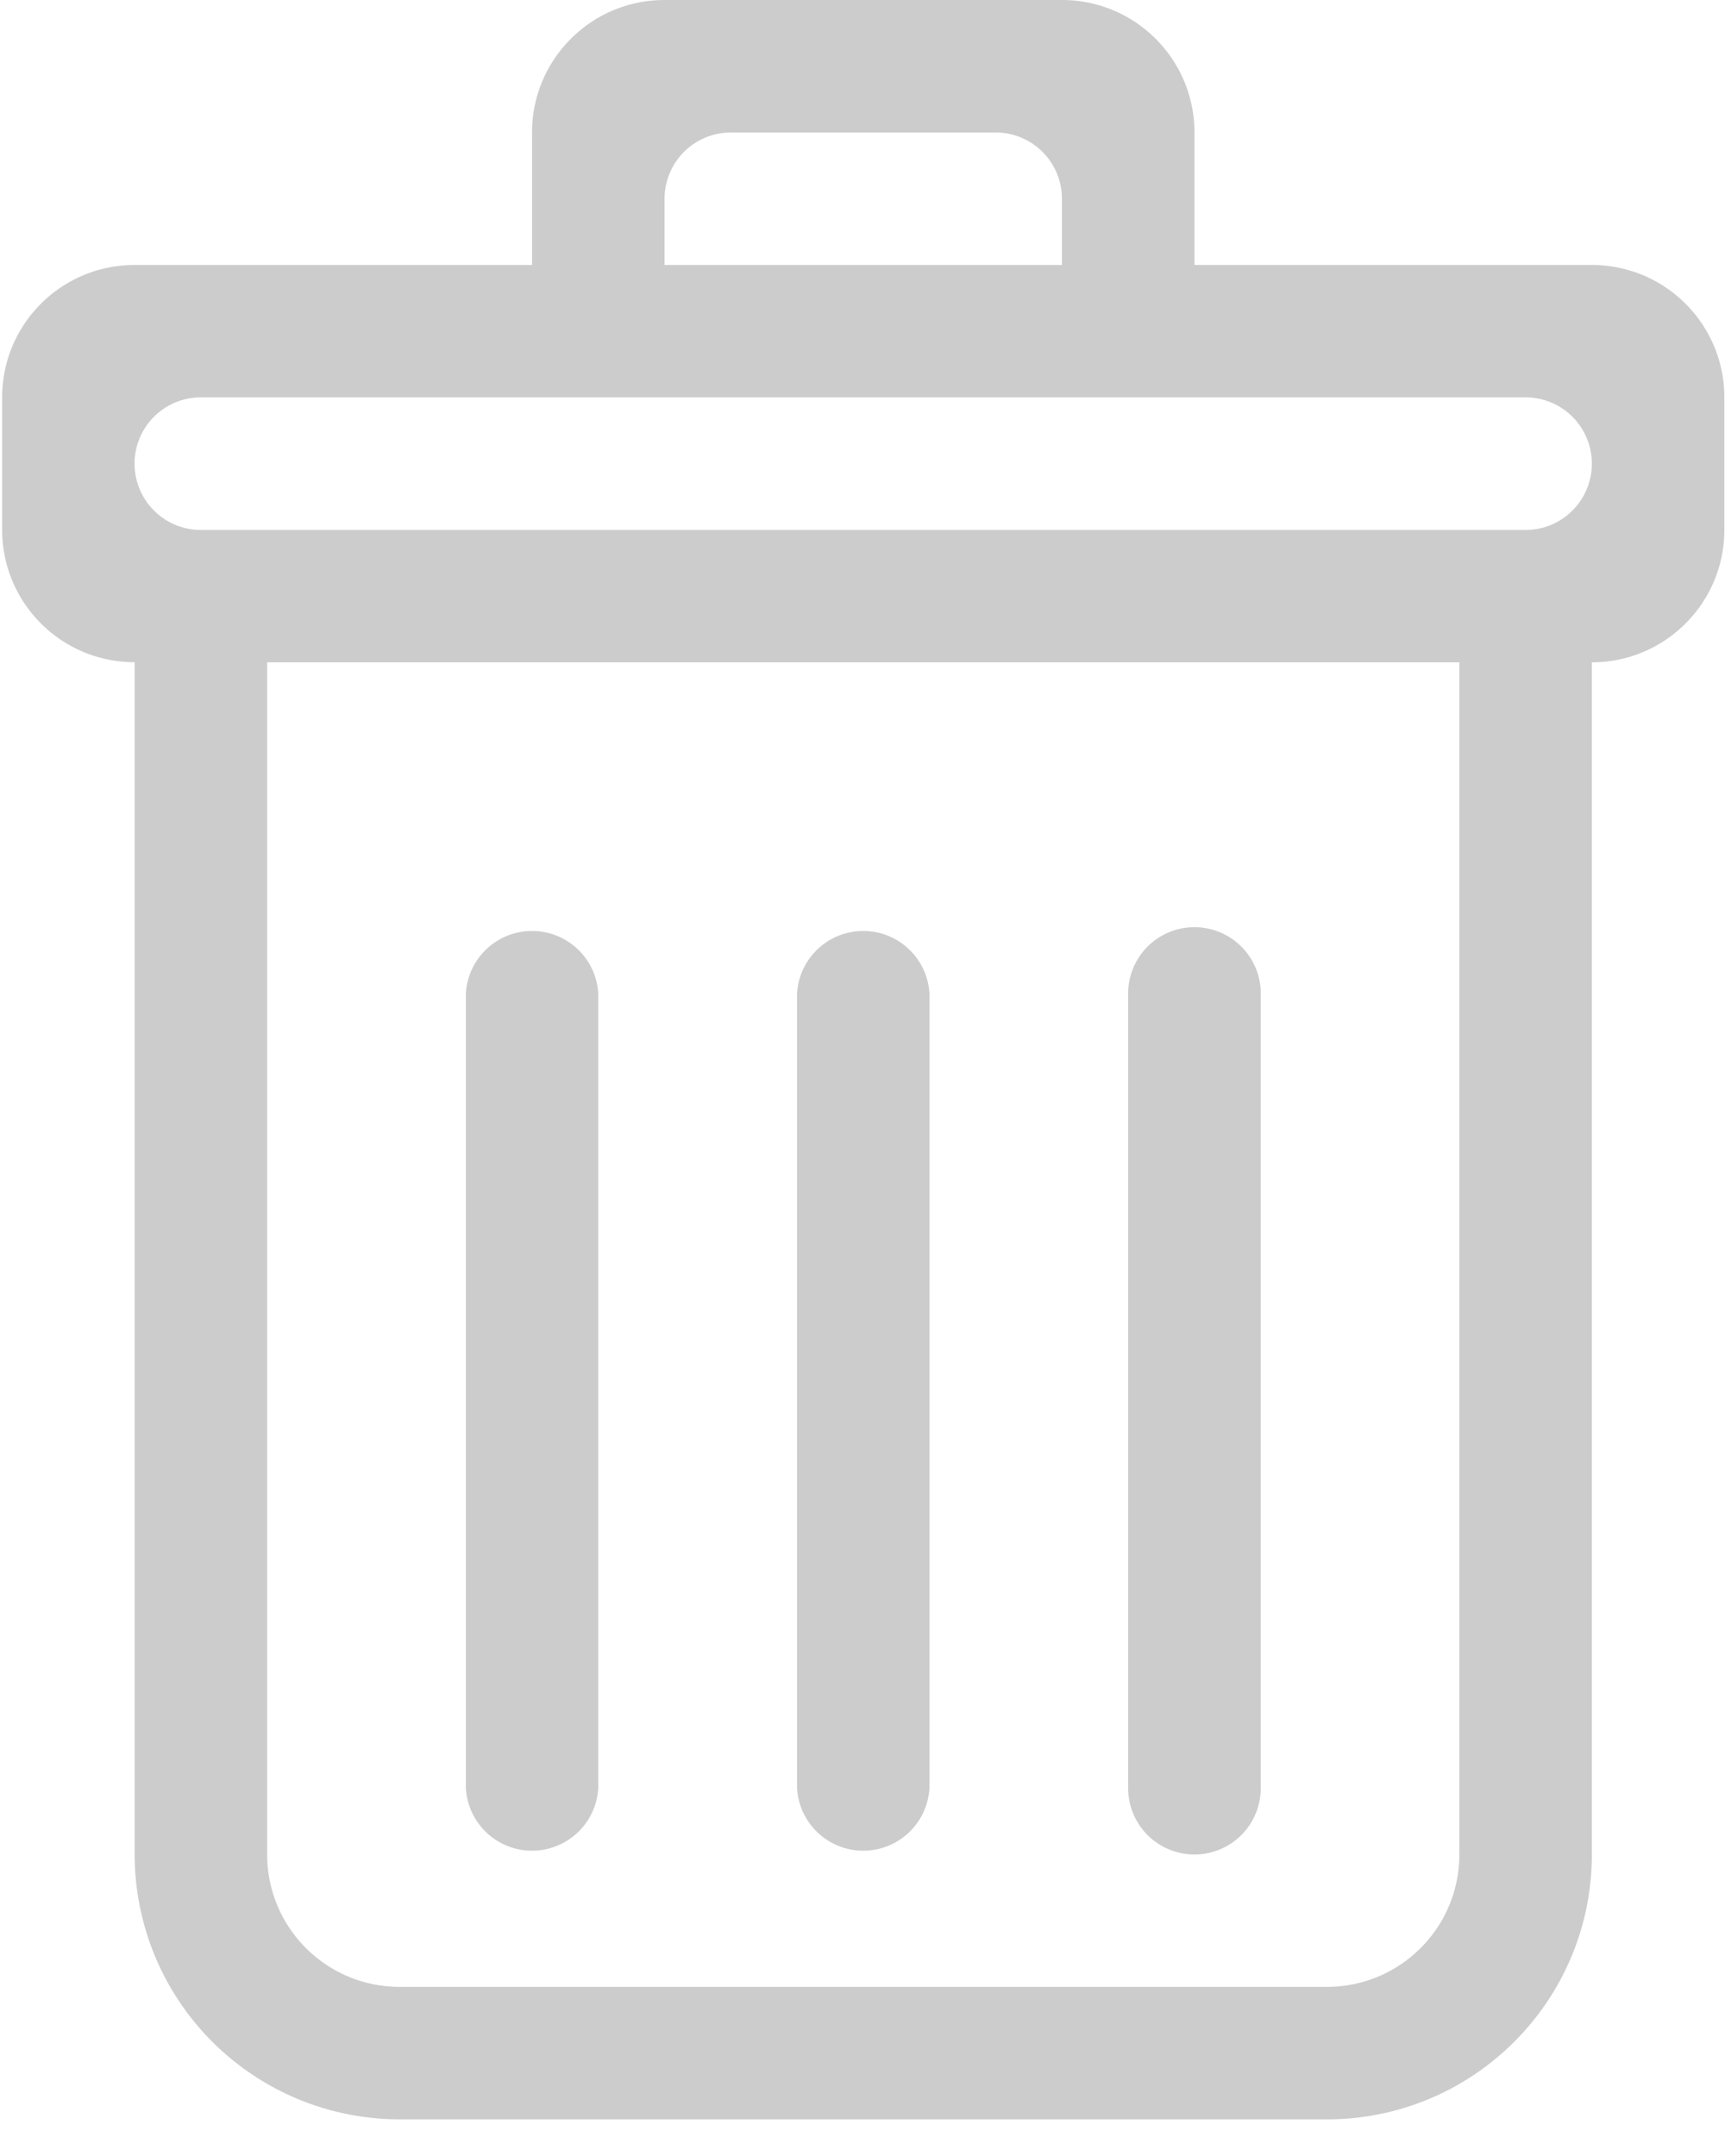 <svg xmlns="http://www.w3.org/2000/svg" width="16" height="20" viewBox="0 0 16 20"><g><g><g><path fill="#ccc" d="M7.393 16.588V9.216a.615.615 0 0 1 1.228 0v7.372a.615.615 0 0 1-1.228 0zm-3.072 0V9.216a.615.615 0 0 1 1.228 0v7.372a.615.615 0 0 1-1.228 0zM14.765 4.301a.615.615 0 0 0-.614-.615H1.863a.615.615 0 0 0 0 1.23h12.288c.339 0 .614-.276.614-.615zm-1.229 1.843H2.478v11.059c0 .678.55 1.228 1.228 1.228h8.602c.679 0 1.228-.55 1.228-1.228zM6.164 2.458H9.85v-.615a.615.615 0 0 0-.614-.614H6.778a.615.615 0 0 0-.614.614zm9.83 1.228v1.229c0 .678-.55 1.229-1.229 1.229v11.059c0 1.357-1.1 2.457-2.457 2.457H3.706a2.458 2.458 0 0 1-2.457-2.457V6.143c-.68 0-1.229-.55-1.229-1.228V3.686c0-.679.55-1.228 1.229-1.228h3.686v-1.23C4.935.55 5.485 0 6.164 0H9.85c.679 0 1.229.55 1.229 1.229v1.229h3.686c.679 0 1.229.55 1.229 1.228zm-5.53 12.902V9.216a.615.615 0 0 1 1.23 0v7.372a.615.615 0 0 1-1.23 0z"/></g></g></g></svg>